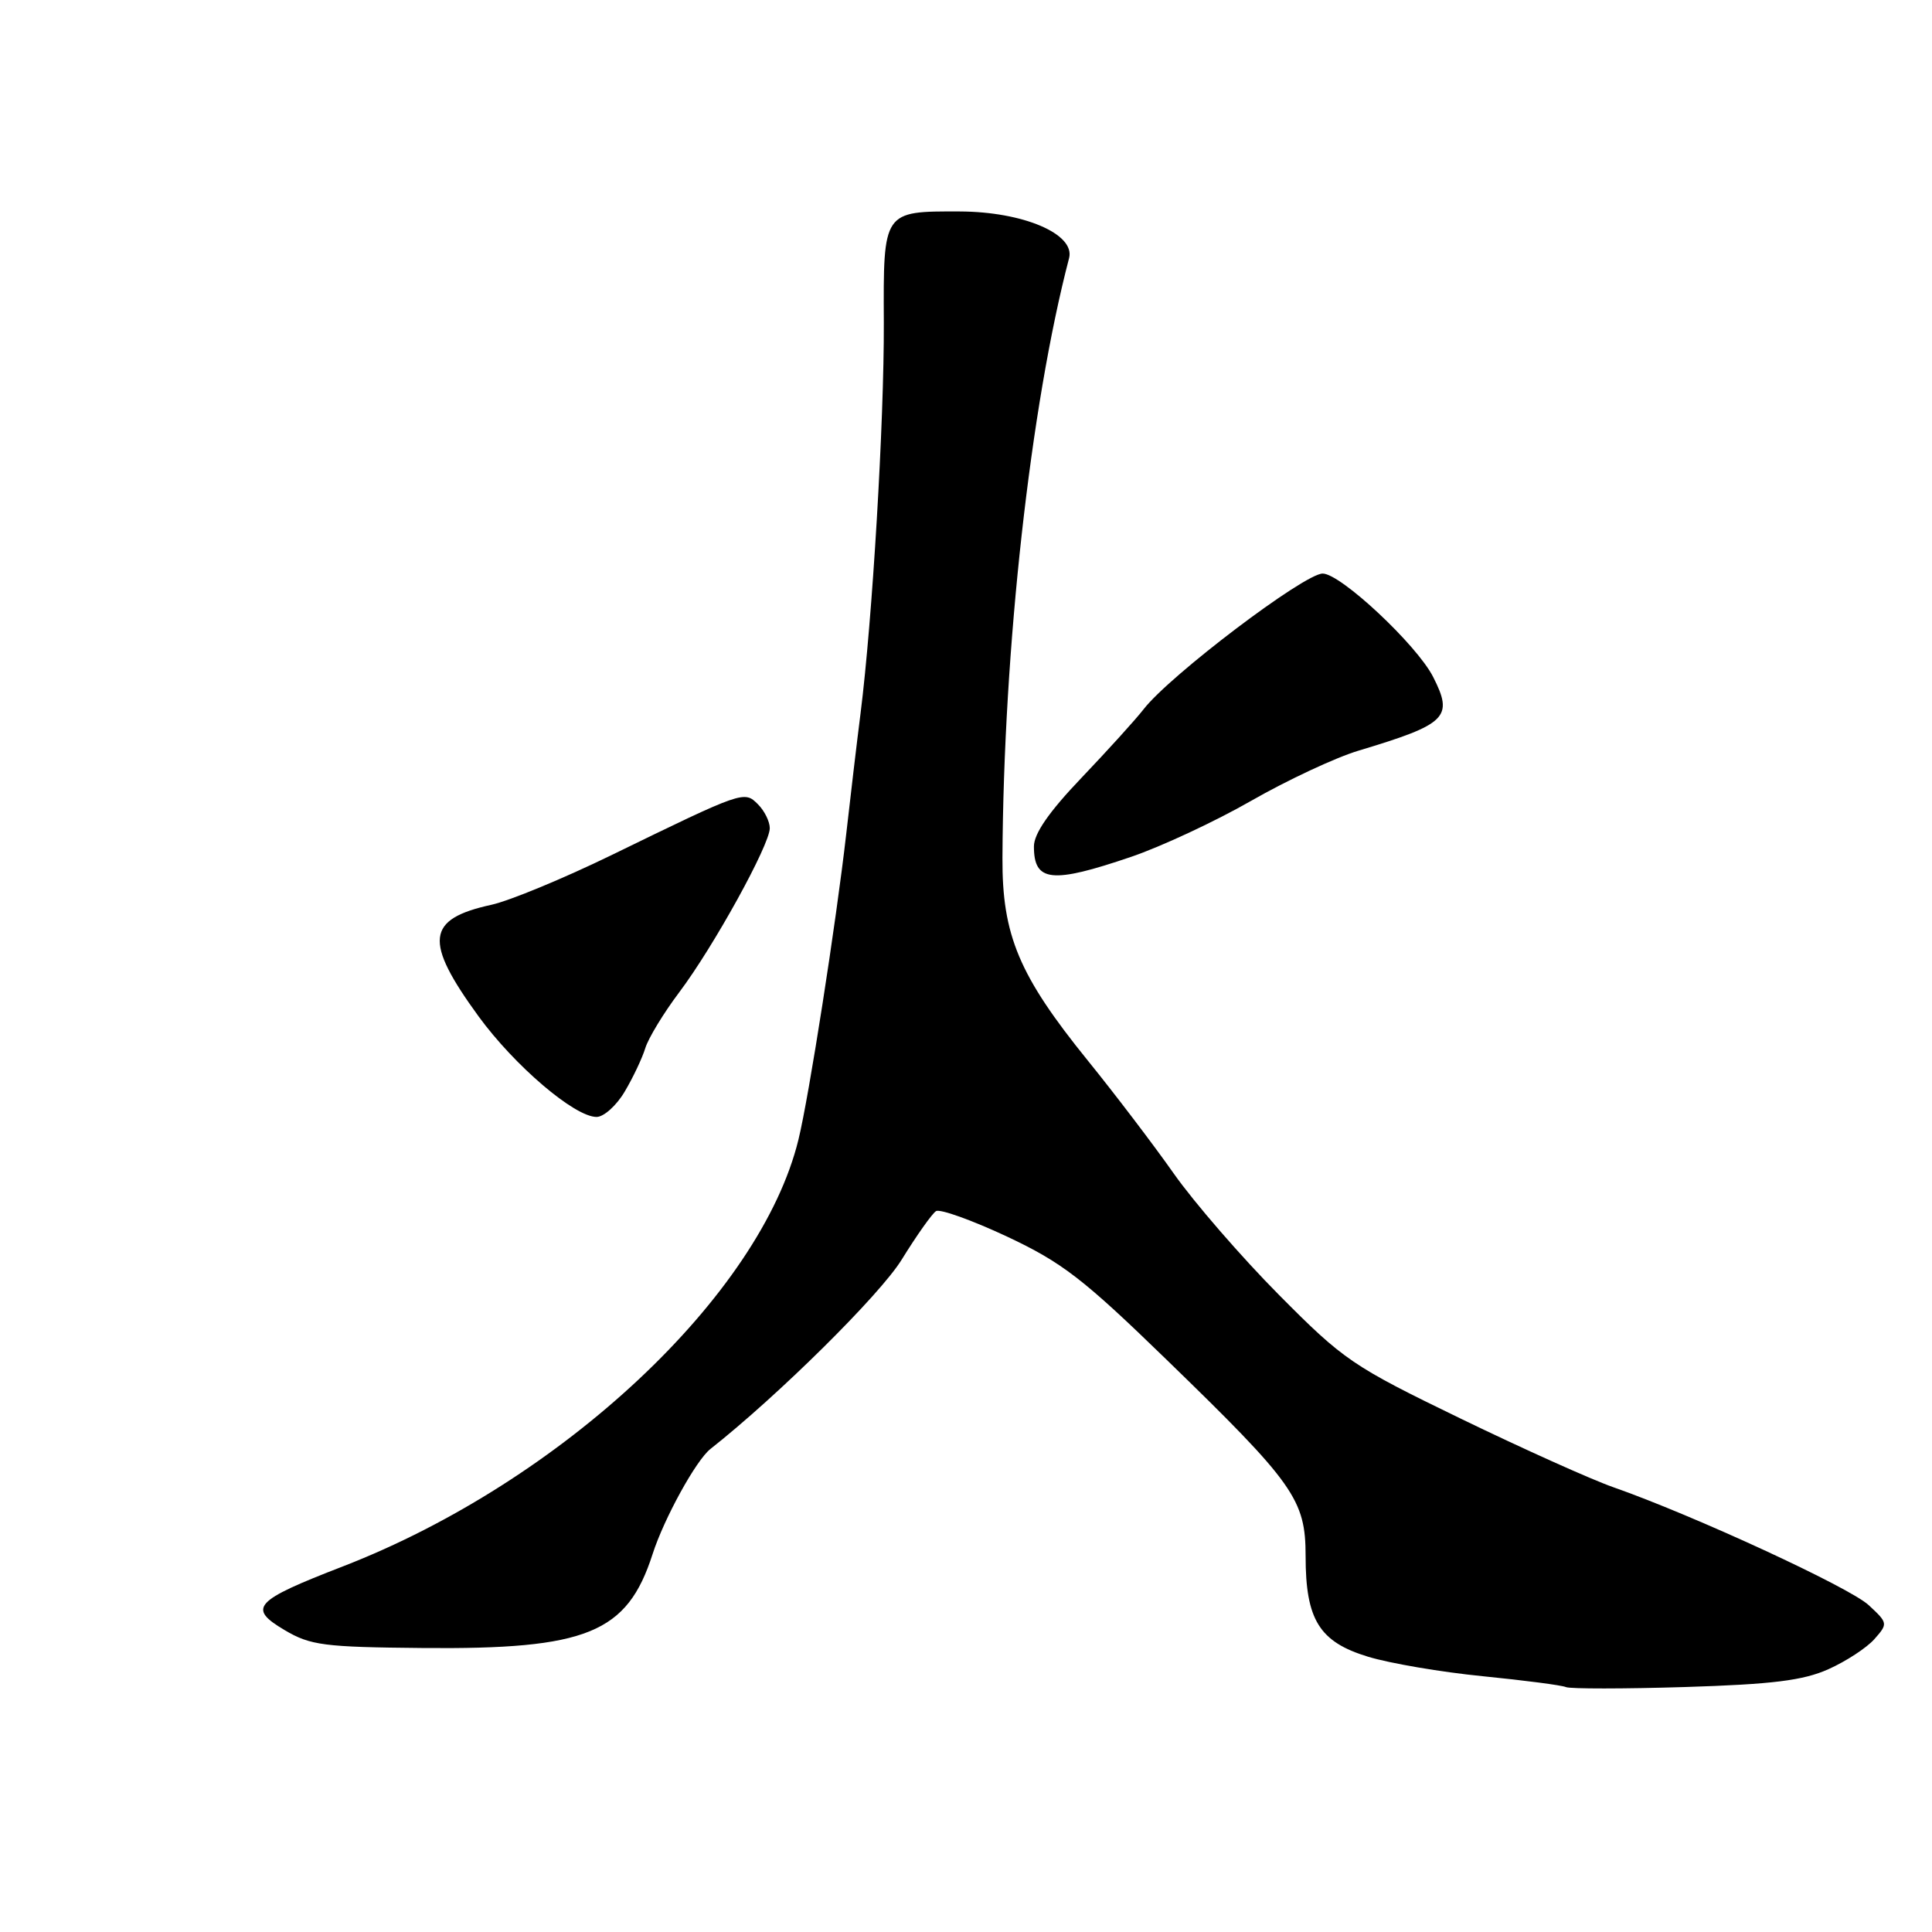 <?xml version="1.0" encoding="UTF-8" standalone="no"?>
<!DOCTYPE svg PUBLIC "-//W3C//DTD SVG 1.1//EN" "http://www.w3.org/Graphics/SVG/1.1/DTD/svg11.dtd" >
<svg xmlns="http://www.w3.org/2000/svg" xmlns:xlink="http://www.w3.org/1999/xlink" version="1.1" viewBox="0 0 256 256">
 <g >
 <path fill="currentColor"
d=" M 242.27 221.18 C 244.60 220.14 247.34 218.35 248.36 217.20 C 250.18 215.14 250.17 215.06 247.60 212.68 C 245.05 210.32 224.36 200.77 213.76 197.06 C 210.87 196.05 201.75 191.95 193.50 187.95 C 179.21 181.02 178.07 180.25 169.48 171.59 C 164.52 166.59 158.24 159.35 155.53 155.50 C 152.82 151.65 147.69 144.91 144.14 140.53 C 135.03 129.28 132.78 123.94 132.83 113.68 C 132.97 85.92 136.54 53.77 141.66 34.20 C 142.49 31.00 135.57 28.05 127.18 28.02 C 116.99 27.99 117.04 27.91 117.11 42.77 C 117.16 55.84 115.60 82.07 114.03 94.50 C 113.54 98.35 112.69 105.55 112.13 110.50 C 110.79 122.26 107.20 145.29 105.80 151.00 C 100.76 171.65 74.43 196.31 45.45 207.55 C 33.63 212.12 32.77 213.07 37.72 216.00 C 41.13 218.02 42.92 218.25 56.00 218.37 C 77.79 218.57 83.10 216.40 86.47 205.93 C 87.99 201.20 92.23 193.50 94.13 192.00 C 103.11 184.92 116.60 171.57 119.47 166.92 C 121.46 163.70 123.51 160.80 124.03 160.48 C 124.55 160.16 128.77 161.67 133.41 163.84 C 140.73 167.28 143.50 169.41 154.56 180.15 C 171.51 196.59 173.00 198.70 173.00 206.20 C 173.00 214.63 174.82 217.56 181.26 219.52 C 184.14 220.40 191.00 221.57 196.50 222.11 C 202.00 222.66 206.95 223.30 207.50 223.55 C 208.05 223.79 215.15 223.79 223.27 223.54 C 234.88 223.18 238.94 222.67 242.27 221.18 Z  M 82.79 144.62 C 83.89 142.77 85.11 140.18 85.51 138.87 C 85.91 137.57 87.92 134.25 89.99 131.50 C 94.55 125.45 102.00 111.94 102.00 109.74 C 102.00 108.86 101.30 107.44 100.44 106.58 C 98.61 104.75 98.57 104.76 81.00 113.32 C 74.67 116.40 67.52 119.36 65.11 119.89 C 56.47 121.78 56.14 124.68 63.41 134.67 C 68.19 141.22 76.13 148.00 79.05 148.00 C 80.01 148.00 81.70 146.48 82.79 144.62 Z  M 149.87 113.54 C 153.84 112.19 161.01 108.85 165.79 106.11 C 170.58 103.37 176.97 100.38 180.00 99.47 C 191.74 95.94 192.63 95.06 189.89 89.68 C 187.71 85.42 177.64 76.00 175.26 76.00 C 172.82 76.00 155.01 89.49 151.54 93.97 C 150.46 95.36 146.74 99.46 143.29 103.08 C 139.00 107.57 137.00 110.46 137.00 112.16 C 137.00 116.87 139.35 117.12 149.87 113.54 Z "/>
</g>
</svg>